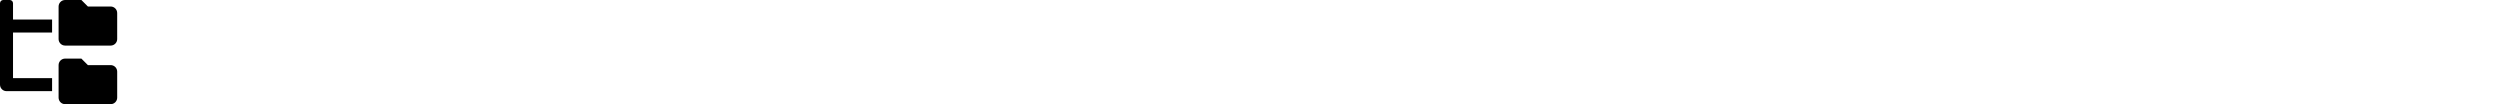<svg x="15" y="8" preserveAspectRatio="xMinYMin meet" height="24" xmlns="http://www.w3.org/2000/svg" viewBox="0 0 576 512"><!--! Font Awesome Free 6.1.1 by @fontawesome - https://fontawesome.com License - https://fontawesome.com/license/free (Icons: CC BY 4.0, Fonts: SIL OFL 1.1, Code: MIT License) Copyright 2022 Fonticons, Inc. --><path d="M544 32h-112l-32-32H320c-17.62 0-32 14.38-32 32v160c0 17.62 14.38 32 32 32h224c17.62 0 32-14.38 32-32V64C576 46.38 561.6 32 544 32zM544 320h-112l-32-32H320c-17.62 0-32 14.38-32 32v160c0 17.62 14.38 32 32 32h224c17.62 0 32-14.38 32-32v-128C576 334.4 561.6 320 544 320zM64 16C64 7.125 56.88 0 48 0h-32C7.125 0 0 7.125 0 16V416c0 17.62 14.38 32 32 32h224v-64H64V160h192V96H64V16z"/></svg>